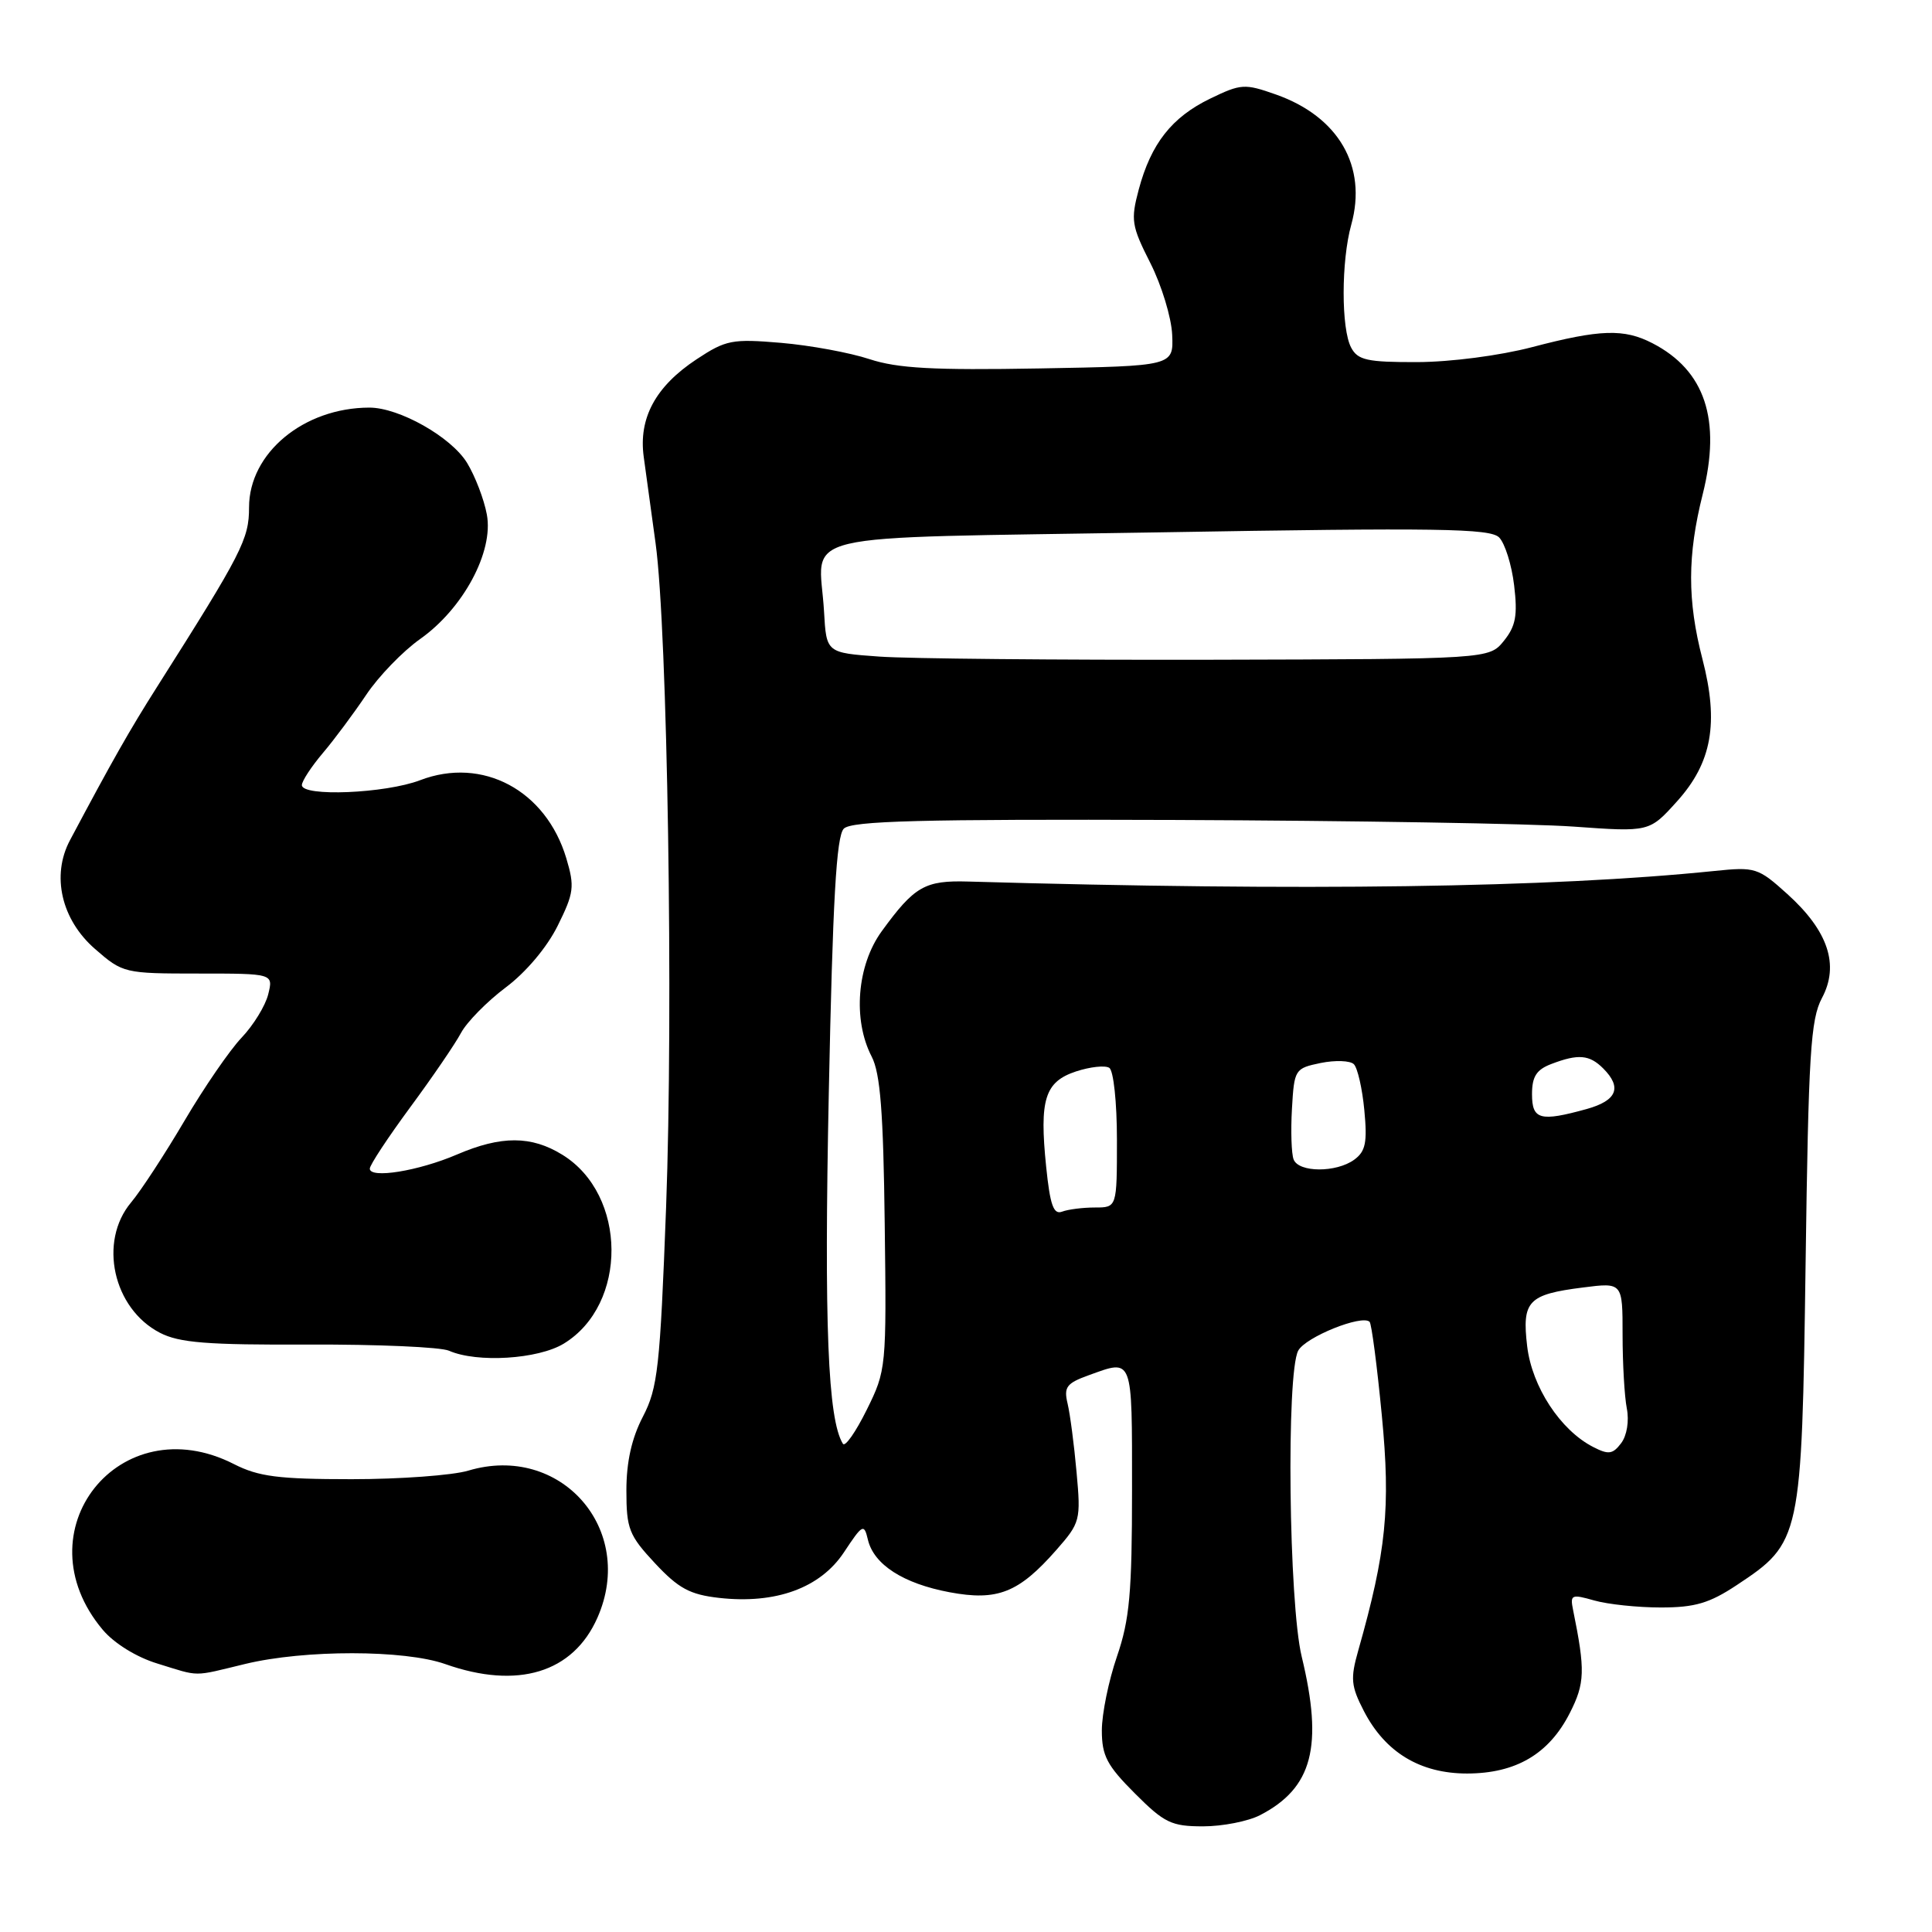 <?xml version="1.0" encoding="UTF-8" standalone="no"?>
<!DOCTYPE svg PUBLIC "-//W3C//DTD SVG 1.1//EN" "http://www.w3.org/Graphics/SVG/1.1/DTD/svg11.dtd" >
<svg xmlns="http://www.w3.org/2000/svg" xmlns:xlink="http://www.w3.org/1999/xlink" version="1.1" viewBox="0 0 256 256">
 <g >
 <path fill="currentColor"
d=" M 166.96 240.52 C 173.92 236.92 175.36 231.42 172.48 219.50 C 170.77 212.43 170.42 181.95 172.02 178.97 C 172.98 177.17 180.48 174.15 181.48 175.15 C 181.74 175.41 182.47 180.99 183.10 187.56 C 184.28 199.79 183.69 205.61 179.97 218.72 C 178.92 222.42 179.01 223.41 180.72 226.72 C 183.55 232.20 188.18 235.00 194.40 235.00 C 200.86 234.99 205.24 232.42 208.00 227.00 C 210.02 223.04 210.07 221.34 208.44 213.32 C 208.03 211.30 208.23 211.21 211.24 212.07 C 213.03 212.58 217.00 213.00 220.07 213.00 C 224.59 213.00 226.51 212.43 230.12 210.04 C 238.65 204.39 238.74 203.97 239.25 167.50 C 239.63 139.62 239.91 135.08 241.42 132.24 C 243.75 127.87 242.25 123.36 236.85 118.48 C 232.95 114.96 232.59 114.85 227.15 115.41 C 205.49 117.63 172.94 118.09 128.31 116.81 C 122.55 116.64 121.17 117.43 116.83 123.40 C 113.55 127.91 112.97 135.12 115.50 140.00 C 116.65 142.22 117.05 147.37 117.23 162.20 C 117.47 181.25 117.44 181.57 114.84 186.82 C 113.39 189.75 111.98 191.77 111.69 191.31 C 109.69 188.08 109.19 175.50 109.82 144.80 C 110.34 119.29 110.82 110.78 111.81 109.80 C 112.83 108.77 122.02 108.53 155.80 108.65 C 179.29 108.74 203.01 109.13 208.52 109.53 C 218.55 110.25 218.55 110.25 222.20 106.20 C 226.84 101.06 227.78 95.81 225.58 87.32 C 223.57 79.56 223.58 73.58 225.62 65.48 C 228.10 55.60 225.93 49.08 218.96 45.48 C 215.19 43.53 212.03 43.63 203.00 46.00 C 198.72 47.12 192.19 47.97 187.79 47.98 C 181.17 48.00 179.92 47.72 179.04 46.07 C 177.70 43.58 177.71 34.58 179.05 29.77 C 181.19 22.05 177.37 15.45 169.06 12.52 C 164.92 11.06 164.44 11.09 160.35 13.07 C 155.26 15.54 152.52 19.03 150.89 25.11 C 149.81 29.16 149.93 29.93 152.43 34.86 C 153.92 37.81 155.22 42.08 155.32 44.36 C 155.50 48.50 155.50 48.50 137.72 48.82 C 123.67 49.07 118.94 48.81 115.22 47.59 C 112.62 46.73 107.35 45.76 103.50 45.43 C 97.01 44.88 96.19 45.04 92.31 47.60 C 86.86 51.20 84.59 55.40 85.30 60.56 C 85.60 62.73 86.30 67.88 86.87 72.00 C 88.45 83.52 89.24 133.77 88.26 160.00 C 87.46 181.22 87.16 183.91 85.19 187.71 C 83.70 190.57 83.00 193.71 83.00 197.50 C 83.00 202.57 83.34 203.44 86.79 207.14 C 89.91 210.48 91.41 211.29 95.29 211.73 C 102.79 212.57 108.69 210.42 111.82 205.70 C 114.30 201.95 114.49 201.85 115.00 204.01 C 115.78 207.32 119.69 209.83 125.82 210.98 C 132.17 212.17 134.99 211.05 139.97 205.38 C 143.14 201.77 143.23 201.44 142.65 195.08 C 142.33 191.46 141.79 187.36 141.46 185.98 C 140.94 183.80 141.31 183.29 144.25 182.23 C 150.17 180.09 150.00 179.63 150.00 197.34 C 150.00 211.08 149.68 214.61 148.00 219.50 C 146.90 222.70 146.00 227.10 146.00 229.29 C 146.00 232.65 146.68 233.94 150.37 237.63 C 154.28 241.55 155.22 242.00 159.42 242.00 C 161.99 242.00 165.39 241.33 166.96 240.52 Z  M 32.50 220.48 C 40.37 218.58 53.59 218.59 59.00 220.50 C 68.60 223.89 75.94 221.65 79.16 214.36 C 84.34 202.65 74.28 191.20 62.04 194.87 C 59.96 195.49 53.01 196.00 46.59 196.00 C 36.89 196.00 34.26 195.66 31.00 194.00 C 15.84 186.27 2.65 202.92 13.61 215.95 C 15.12 217.75 18.08 219.58 20.83 220.42 C 26.60 222.20 25.41 222.19 32.50 220.48 Z  M 74.70 178.04 C 83.21 172.85 83.11 158.32 74.53 153.02 C 70.41 150.47 66.42 150.46 60.55 152.98 C 55.44 155.17 49.00 156.21 49.00 154.85 C 49.00 154.37 51.41 150.72 54.34 146.74 C 57.28 142.76 60.32 138.31 61.09 136.86 C 61.87 135.41 64.53 132.71 67.00 130.85 C 69.68 128.85 72.47 125.54 73.89 122.68 C 76.06 118.31 76.16 117.49 75.04 113.73 C 72.34 104.71 63.94 100.22 55.67 103.38 C 51.07 105.14 40.00 105.60 40.00 104.03 C 40.00 103.50 41.25 101.59 42.78 99.78 C 44.31 97.98 46.89 94.50 48.53 92.06 C 50.16 89.62 53.37 86.30 55.66 84.68 C 61.38 80.64 65.43 73.10 64.51 68.18 C 64.14 66.16 62.95 63.07 61.88 61.32 C 59.77 57.89 52.88 54.00 48.93 54.01 C 40.24 54.03 33.00 60.03 33.00 67.23 C 33.00 71.44 32.08 73.24 20.82 91.00 C 17.17 96.75 14.89 100.77 9.27 111.34 C 6.78 116.02 8.13 121.87 12.60 125.75 C 16.27 128.95 16.49 129.00 26.28 129.00 C 36.22 129.00 36.22 129.00 35.54 131.75 C 35.17 133.26 33.58 135.85 32.01 137.50 C 30.44 139.15 27.04 144.10 24.45 148.50 C 21.86 152.90 18.68 157.77 17.37 159.33 C 13.02 164.52 14.98 173.39 21.19 176.60 C 23.76 177.93 27.45 178.22 40.92 178.16 C 50.04 178.13 58.40 178.49 59.50 178.98 C 63.21 180.61 71.30 180.11 74.70 178.04 Z  M 211.10 191.73 C 206.76 189.51 203.00 183.76 202.36 178.40 C 201.65 172.39 202.47 171.52 209.75 170.60 C 215.00 169.93 215.00 169.93 215.00 176.84 C 215.00 180.64 215.25 185.04 215.56 186.62 C 215.89 188.29 215.57 190.23 214.81 191.23 C 213.70 192.70 213.13 192.78 211.10 191.73 Z  M 138.62 154.58 C 137.71 145.67 138.44 143.34 142.58 141.97 C 144.44 141.36 146.42 141.14 146.98 141.49 C 147.55 141.84 148.00 146.06 148.00 151.06 C 148.00 160.00 148.00 160.00 145.08 160.00 C 143.48 160.00 141.52 160.25 140.73 160.55 C 139.60 160.98 139.14 159.68 138.62 154.58 Z  M 171.41 153.63 C 171.12 152.88 171.02 149.86 171.19 146.92 C 171.49 141.69 171.58 141.56 175.00 140.85 C 176.93 140.46 178.90 140.53 179.39 141.01 C 179.88 141.49 180.51 144.23 180.78 147.10 C 181.19 151.38 180.95 152.56 179.45 153.66 C 177.07 155.40 172.08 155.38 171.41 153.63 Z  M 203.00 144.98 C 203.00 142.65 203.59 141.73 205.57 140.98 C 209.13 139.62 210.61 139.75 212.43 141.57 C 214.96 144.10 214.26 145.83 210.25 146.95 C 204.07 148.66 203.00 148.37 203.00 144.98 Z  M 116.50 87.00 C 109.50 86.50 109.50 86.50 109.19 81.05 C 108.58 70.24 103.73 71.38 153.60 70.54 C 190.53 69.91 197.44 70.02 198.64 71.21 C 199.41 71.99 200.31 74.85 200.63 77.56 C 201.11 81.56 200.84 82.97 199.27 84.92 C 197.31 87.33 197.31 87.33 160.41 87.42 C 140.11 87.46 120.35 87.28 116.50 87.00 Z "/>
</g>
</svg>
